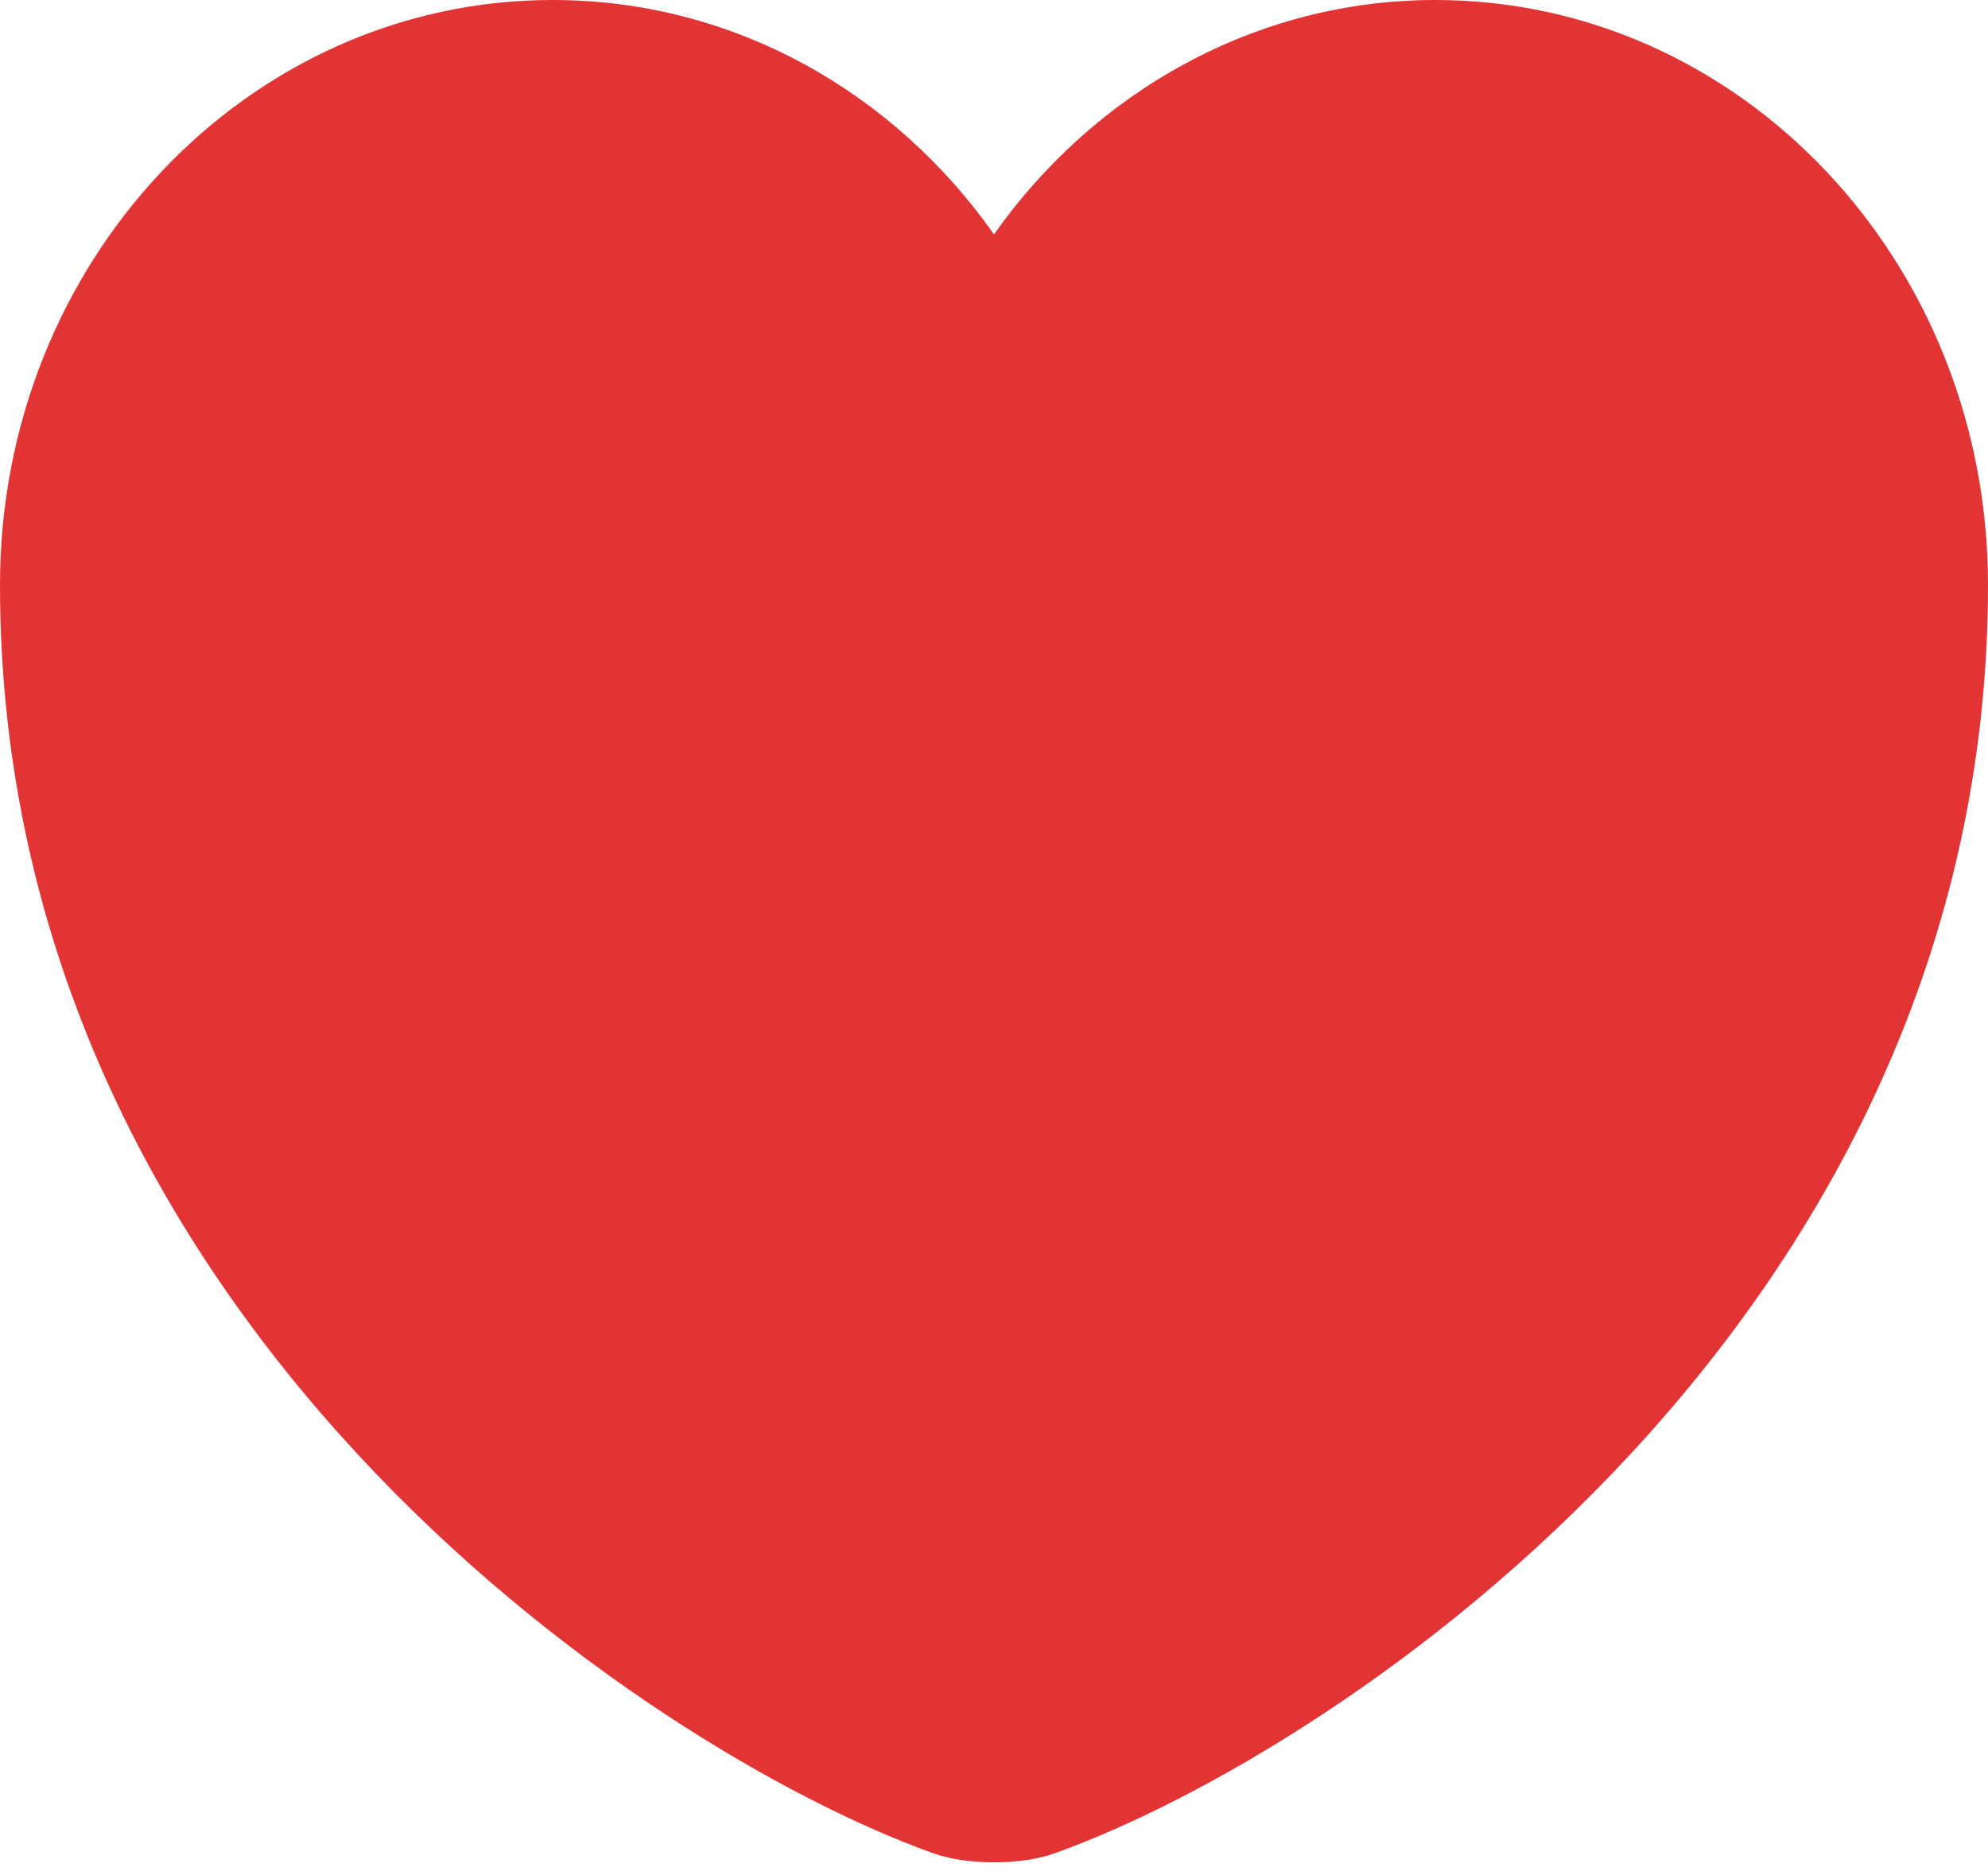 <svg width="17" height="16" viewBox="0 0 17 16" fill="none" xmlns="http://www.w3.org/2000/svg">
<path d="M9.027 15.846C8.738 15.953 8.262 15.953 7.973 15.846C5.508 14.96 0 11.265 0 5.002C0 2.237 2.117 0 4.726 0C6.273 0 7.642 0.787 8.5 2.004C9.359 0.787 10.736 0 12.274 0C14.884 0 17 2.237 17 5.002C17 11.265 11.492 14.96 9.027 15.846Z" fill="#E23434"/>
</svg>
